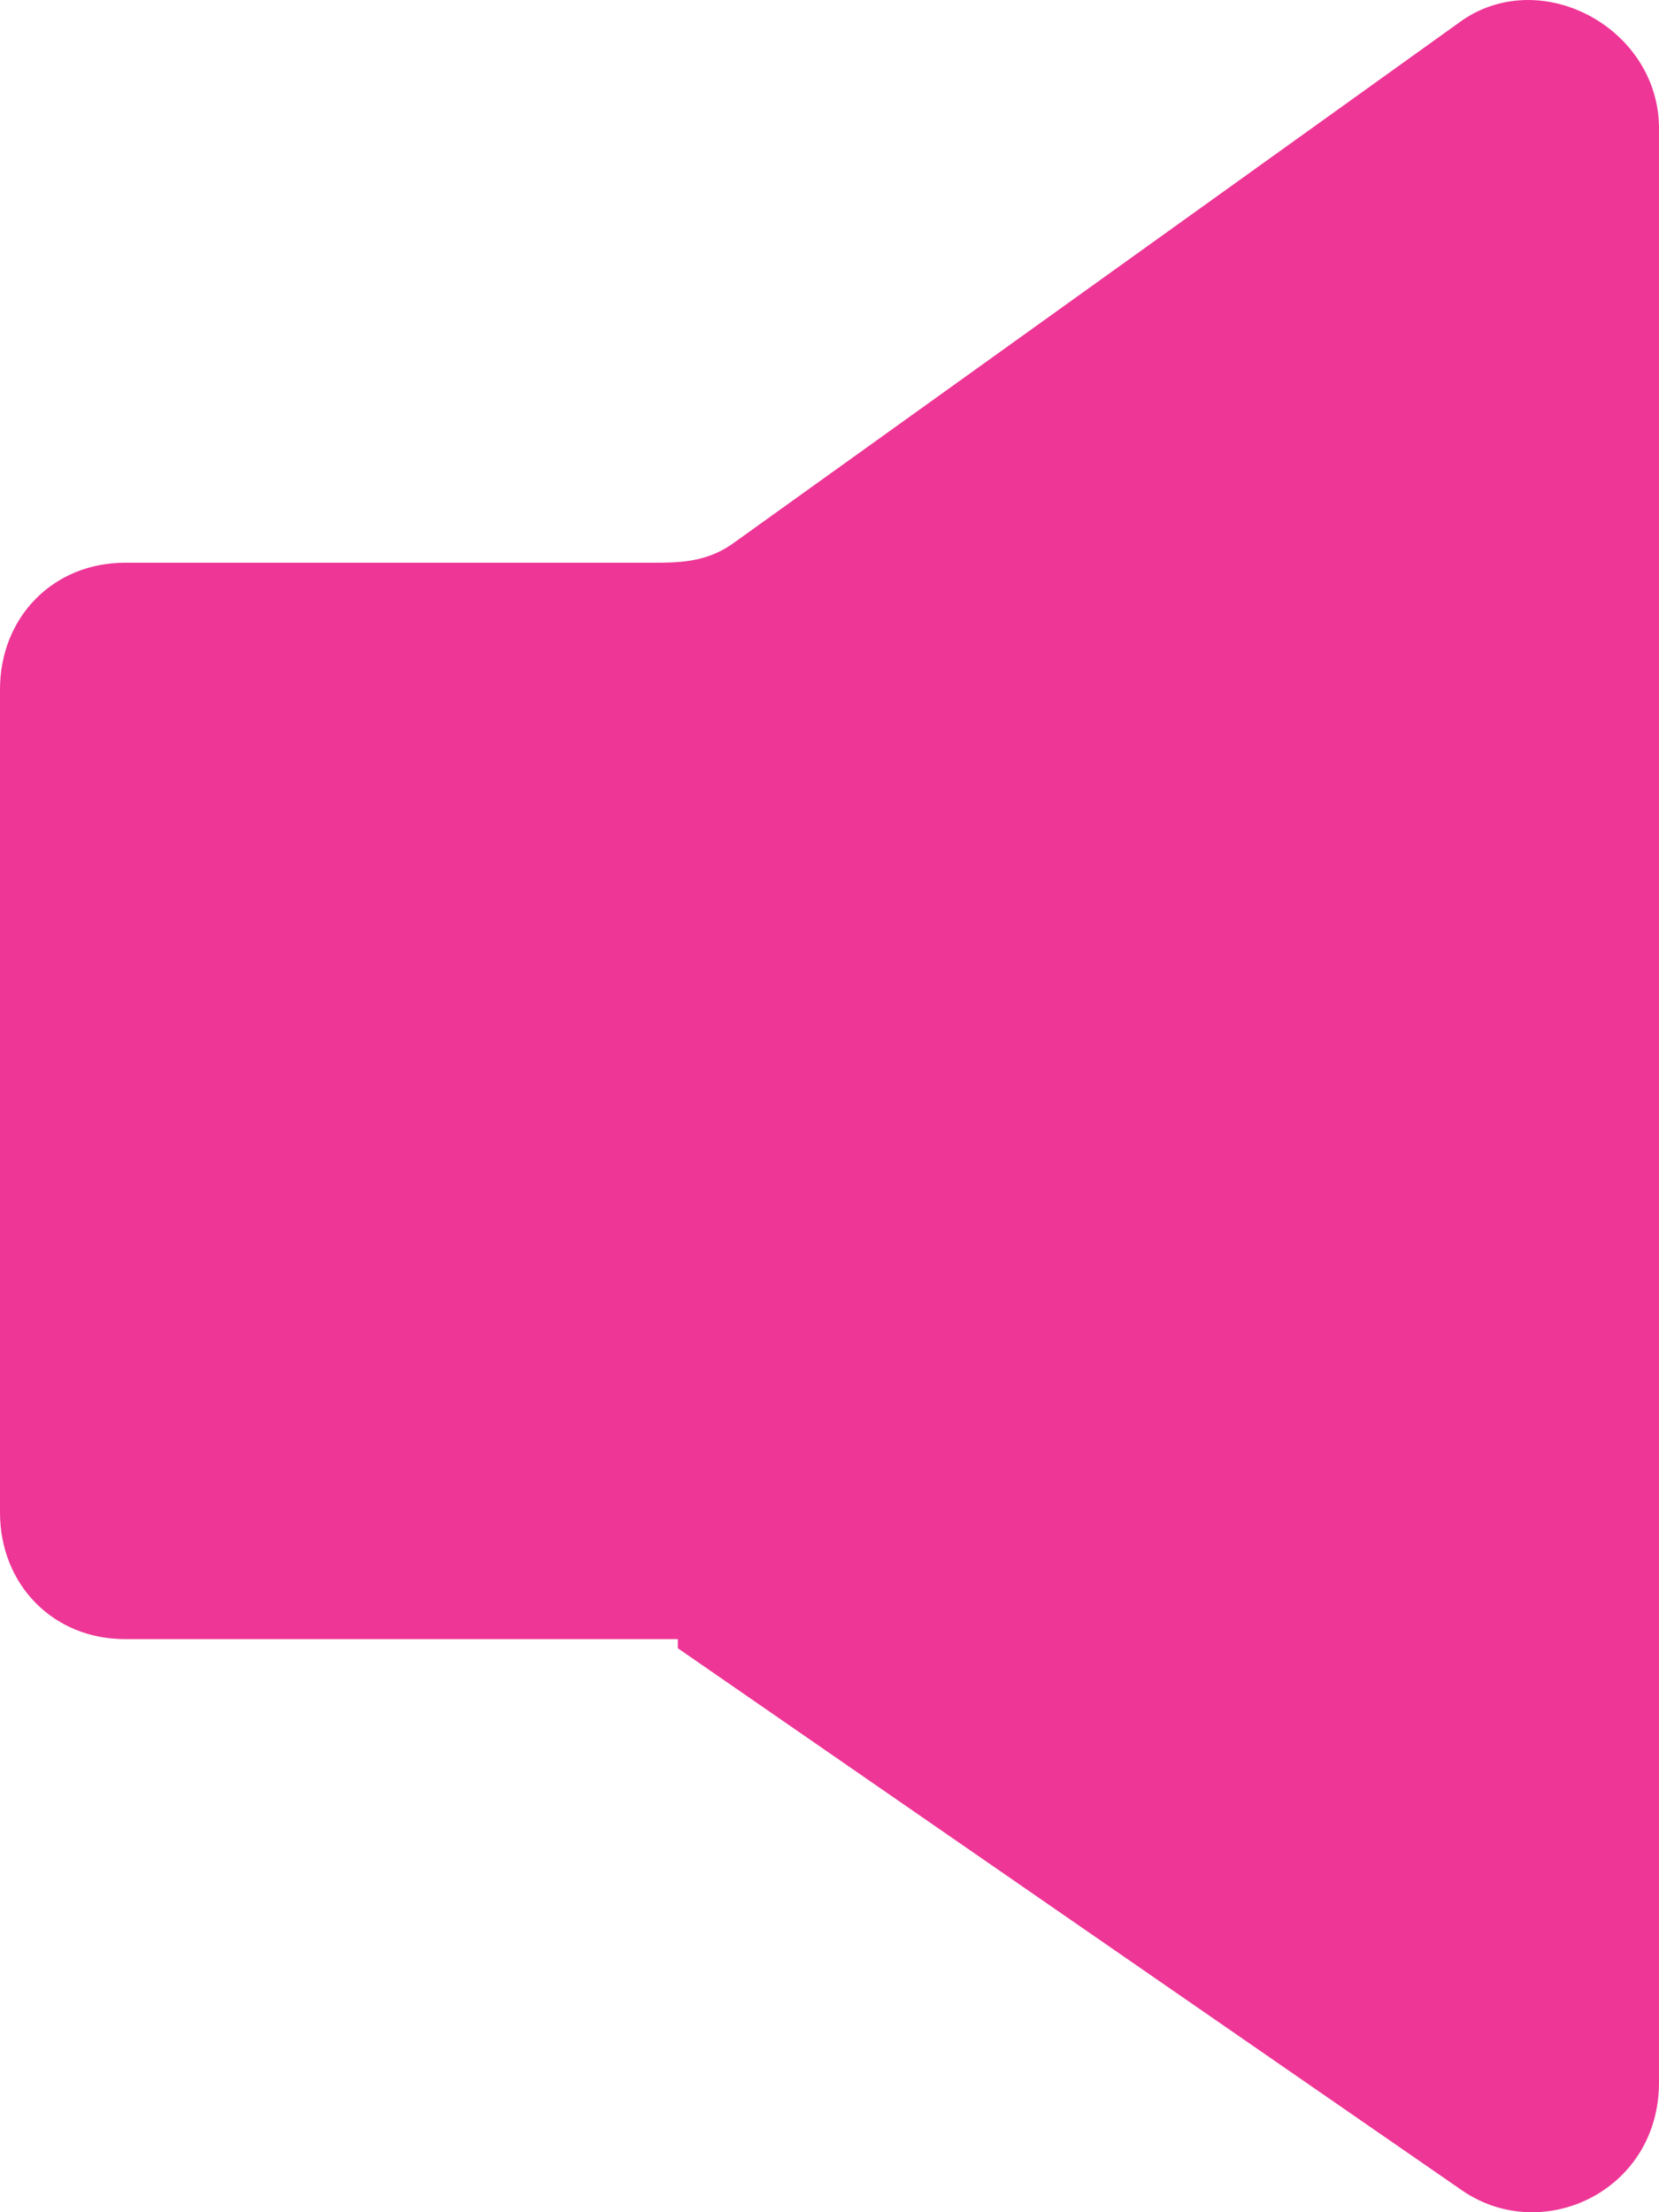 <?xml version="1.0" encoding="UTF-8" standalone="no"?>
<svg width="12px" height="16px" viewBox="0 0 12 16" version="1.1" xmlns="http://www.w3.org/2000/svg" xmlns:xlink="http://www.w3.org/1999/xlink">
    <!-- Generator: Sketch 3.8.1 (29687) - http://www.bohemiancoding.com/sketch -->
    <title>Shape</title>
    <desc>Created with Sketch.</desc>
    <defs></defs>
    <g id="Page-1" stroke="none" stroke-width="1" fill="none" fill-rule="evenodd">
        <path d="M4.71,4.07 L0.903,4.07 C0.387,4.07 0,4.462 0,4.986 L0,10.939 C0,11.463 0.387,11.855 0.903,11.855 L4.903,11.855 L4.903,11.921 L10.581,15.846 C11.161,16.239 12,15.846 12,15.061 L12,0.929 C12,0.21 11.161,-0.248 10.581,0.144 L5.29,3.939 C5.097,4.07 4.903,4.07 4.71,4.07 L4.71,4.07 Z" id="Shape" fill="#EE3696"></path>
    </g>
</svg>
